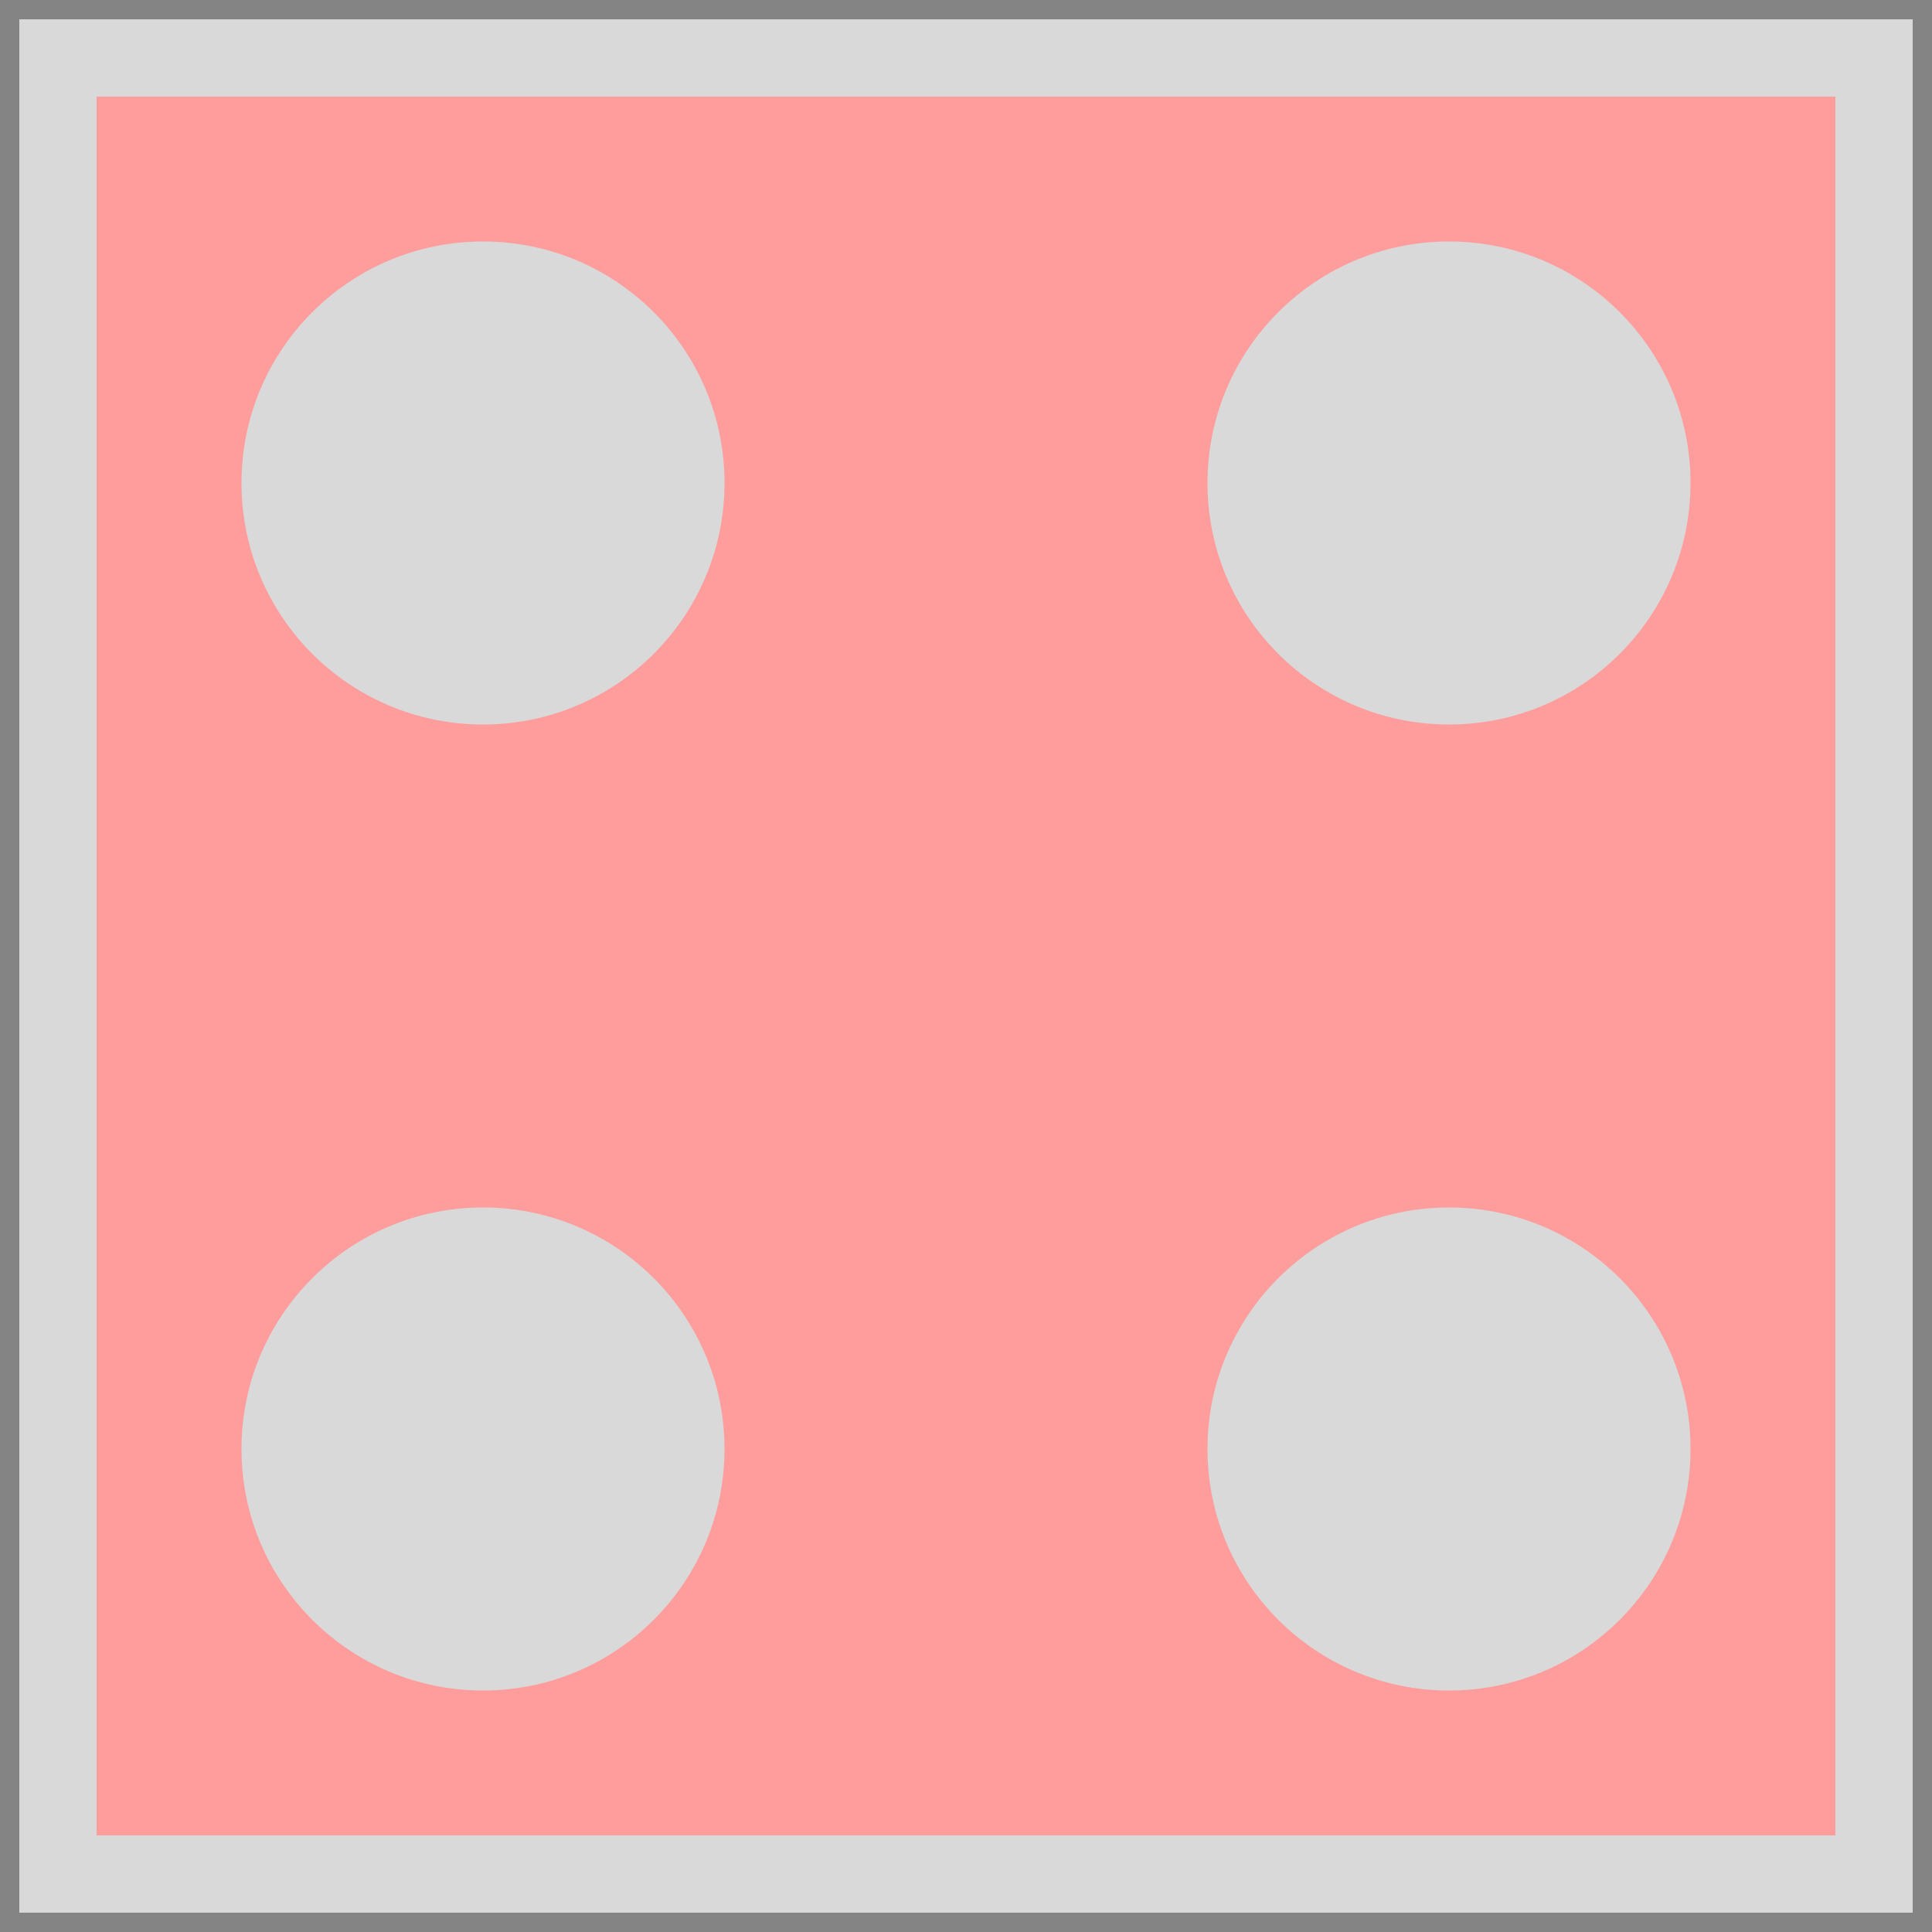 <svg xmlns="http://www.w3.org/2000/svg" width="200" height="200" fill="none" viewBox="0 0 200 200">
  <path fill="#FF9D9D" d="M0 0h200v200H0z"/>
  <g filter="url(#a)">
    <circle cx="50" cy="50" r="25" fill="#D9D9D9"/>
  </g>
  <g filter="url(#b)">
    <circle cx="150" cy="50" r="25" fill="#D9D9D9"/>
  </g>
  <g filter="url(#c)">
    <circle cx="150" cy="150" r="25" fill="#D9D9D9"/>
  </g>
  <g filter="url(#d)">
    <circle cx="50" cy="150" r="25" fill="#D9D9D9"/>
  </g>
  <path fill="#D9D9D9" d="M0 0h200v10H0zm0 190h200v10H0z"/>
  <path fill="#D9D9D9" d="M0 0h200v10H0z"/>
  <path fill="#D9D9D9" d="M0 200V0h10v200zm190 0V0h10v200z"/>
  <path fill="#848484" d="M0 0h200v2H0zm0 198h200v2H0z"/>
  <path fill="#848484" d="M0 200V0h2v200zm198 0V0h2v200z"/>
  <defs>
    <filter id="a" width="100" height="100" x="0" y="0" color-interpolation-filters="sRGB" filterUnits="userSpaceOnUse">
      <feFlood flood-opacity="0" result="BackgroundImageFix"/>
      <feColorMatrix in="SourceAlpha" result="hardAlpha" values="0 0 0 0 0 0 0 0 0 0 0 0 0 0 0 0 0 0 127 0"/>
      <feOffset/>
      <feGaussianBlur stdDeviation="12.5"/>
      <feComposite in2="hardAlpha" operator="out"/>
      <feColorMatrix values="0 0 0 0 0 0 0 0 0 0 0 0 0 0 0 0 0 0 0.25 0"/>
      <feBlend in2="BackgroundImageFix" result="effect1_dropShadow_1_28"/>
      <feBlend in="SourceGraphic" in2="effect1_dropShadow_1_28" result="shape"/>
    </filter>
    <filter id="b" width="100" height="100" x="100" y="0" color-interpolation-filters="sRGB" filterUnits="userSpaceOnUse">
      <feFlood flood-opacity="0" result="BackgroundImageFix"/>
      <feColorMatrix in="SourceAlpha" result="hardAlpha" values="0 0 0 0 0 0 0 0 0 0 0 0 0 0 0 0 0 0 127 0"/>
      <feOffset/>
      <feGaussianBlur stdDeviation="12.5"/>
      <feComposite in2="hardAlpha" operator="out"/>
      <feColorMatrix values="0 0 0 0 0 0 0 0 0 0 0 0 0 0 0 0 0 0 0.25 0"/>
      <feBlend in2="BackgroundImageFix" result="effect1_dropShadow_1_28"/>
      <feBlend in="SourceGraphic" in2="effect1_dropShadow_1_28" result="shape"/>
    </filter>
    <filter id="c" width="100" height="100" x="100" y="100" color-interpolation-filters="sRGB" filterUnits="userSpaceOnUse">
      <feFlood flood-opacity="0" result="BackgroundImageFix"/>
      <feColorMatrix in="SourceAlpha" result="hardAlpha" values="0 0 0 0 0 0 0 0 0 0 0 0 0 0 0 0 0 0 127 0"/>
      <feOffset/>
      <feGaussianBlur stdDeviation="12.5"/>
      <feComposite in2="hardAlpha" operator="out"/>
      <feColorMatrix values="0 0 0 0 0 0 0 0 0 0 0 0 0 0 0 0 0 0 0.25 0"/>
      <feBlend in2="BackgroundImageFix" result="effect1_dropShadow_1_28"/>
      <feBlend in="SourceGraphic" in2="effect1_dropShadow_1_28" result="shape"/>
    </filter>
    <filter id="d" width="100" height="100" x="0" y="100" color-interpolation-filters="sRGB" filterUnits="userSpaceOnUse">
      <feFlood flood-opacity="0" result="BackgroundImageFix"/>
      <feColorMatrix in="SourceAlpha" result="hardAlpha" values="0 0 0 0 0 0 0 0 0 0 0 0 0 0 0 0 0 0 127 0"/>
      <feOffset/>
      <feGaussianBlur stdDeviation="12.5"/>
      <feComposite in2="hardAlpha" operator="out"/>
      <feColorMatrix values="0 0 0 0 0 0 0 0 0 0 0 0 0 0 0 0 0 0 0.25 0"/>
      <feBlend in2="BackgroundImageFix" result="effect1_dropShadow_1_28"/>
      <feBlend in="SourceGraphic" in2="effect1_dropShadow_1_28" result="shape"/>
    </filter>
  </defs>
</svg>
